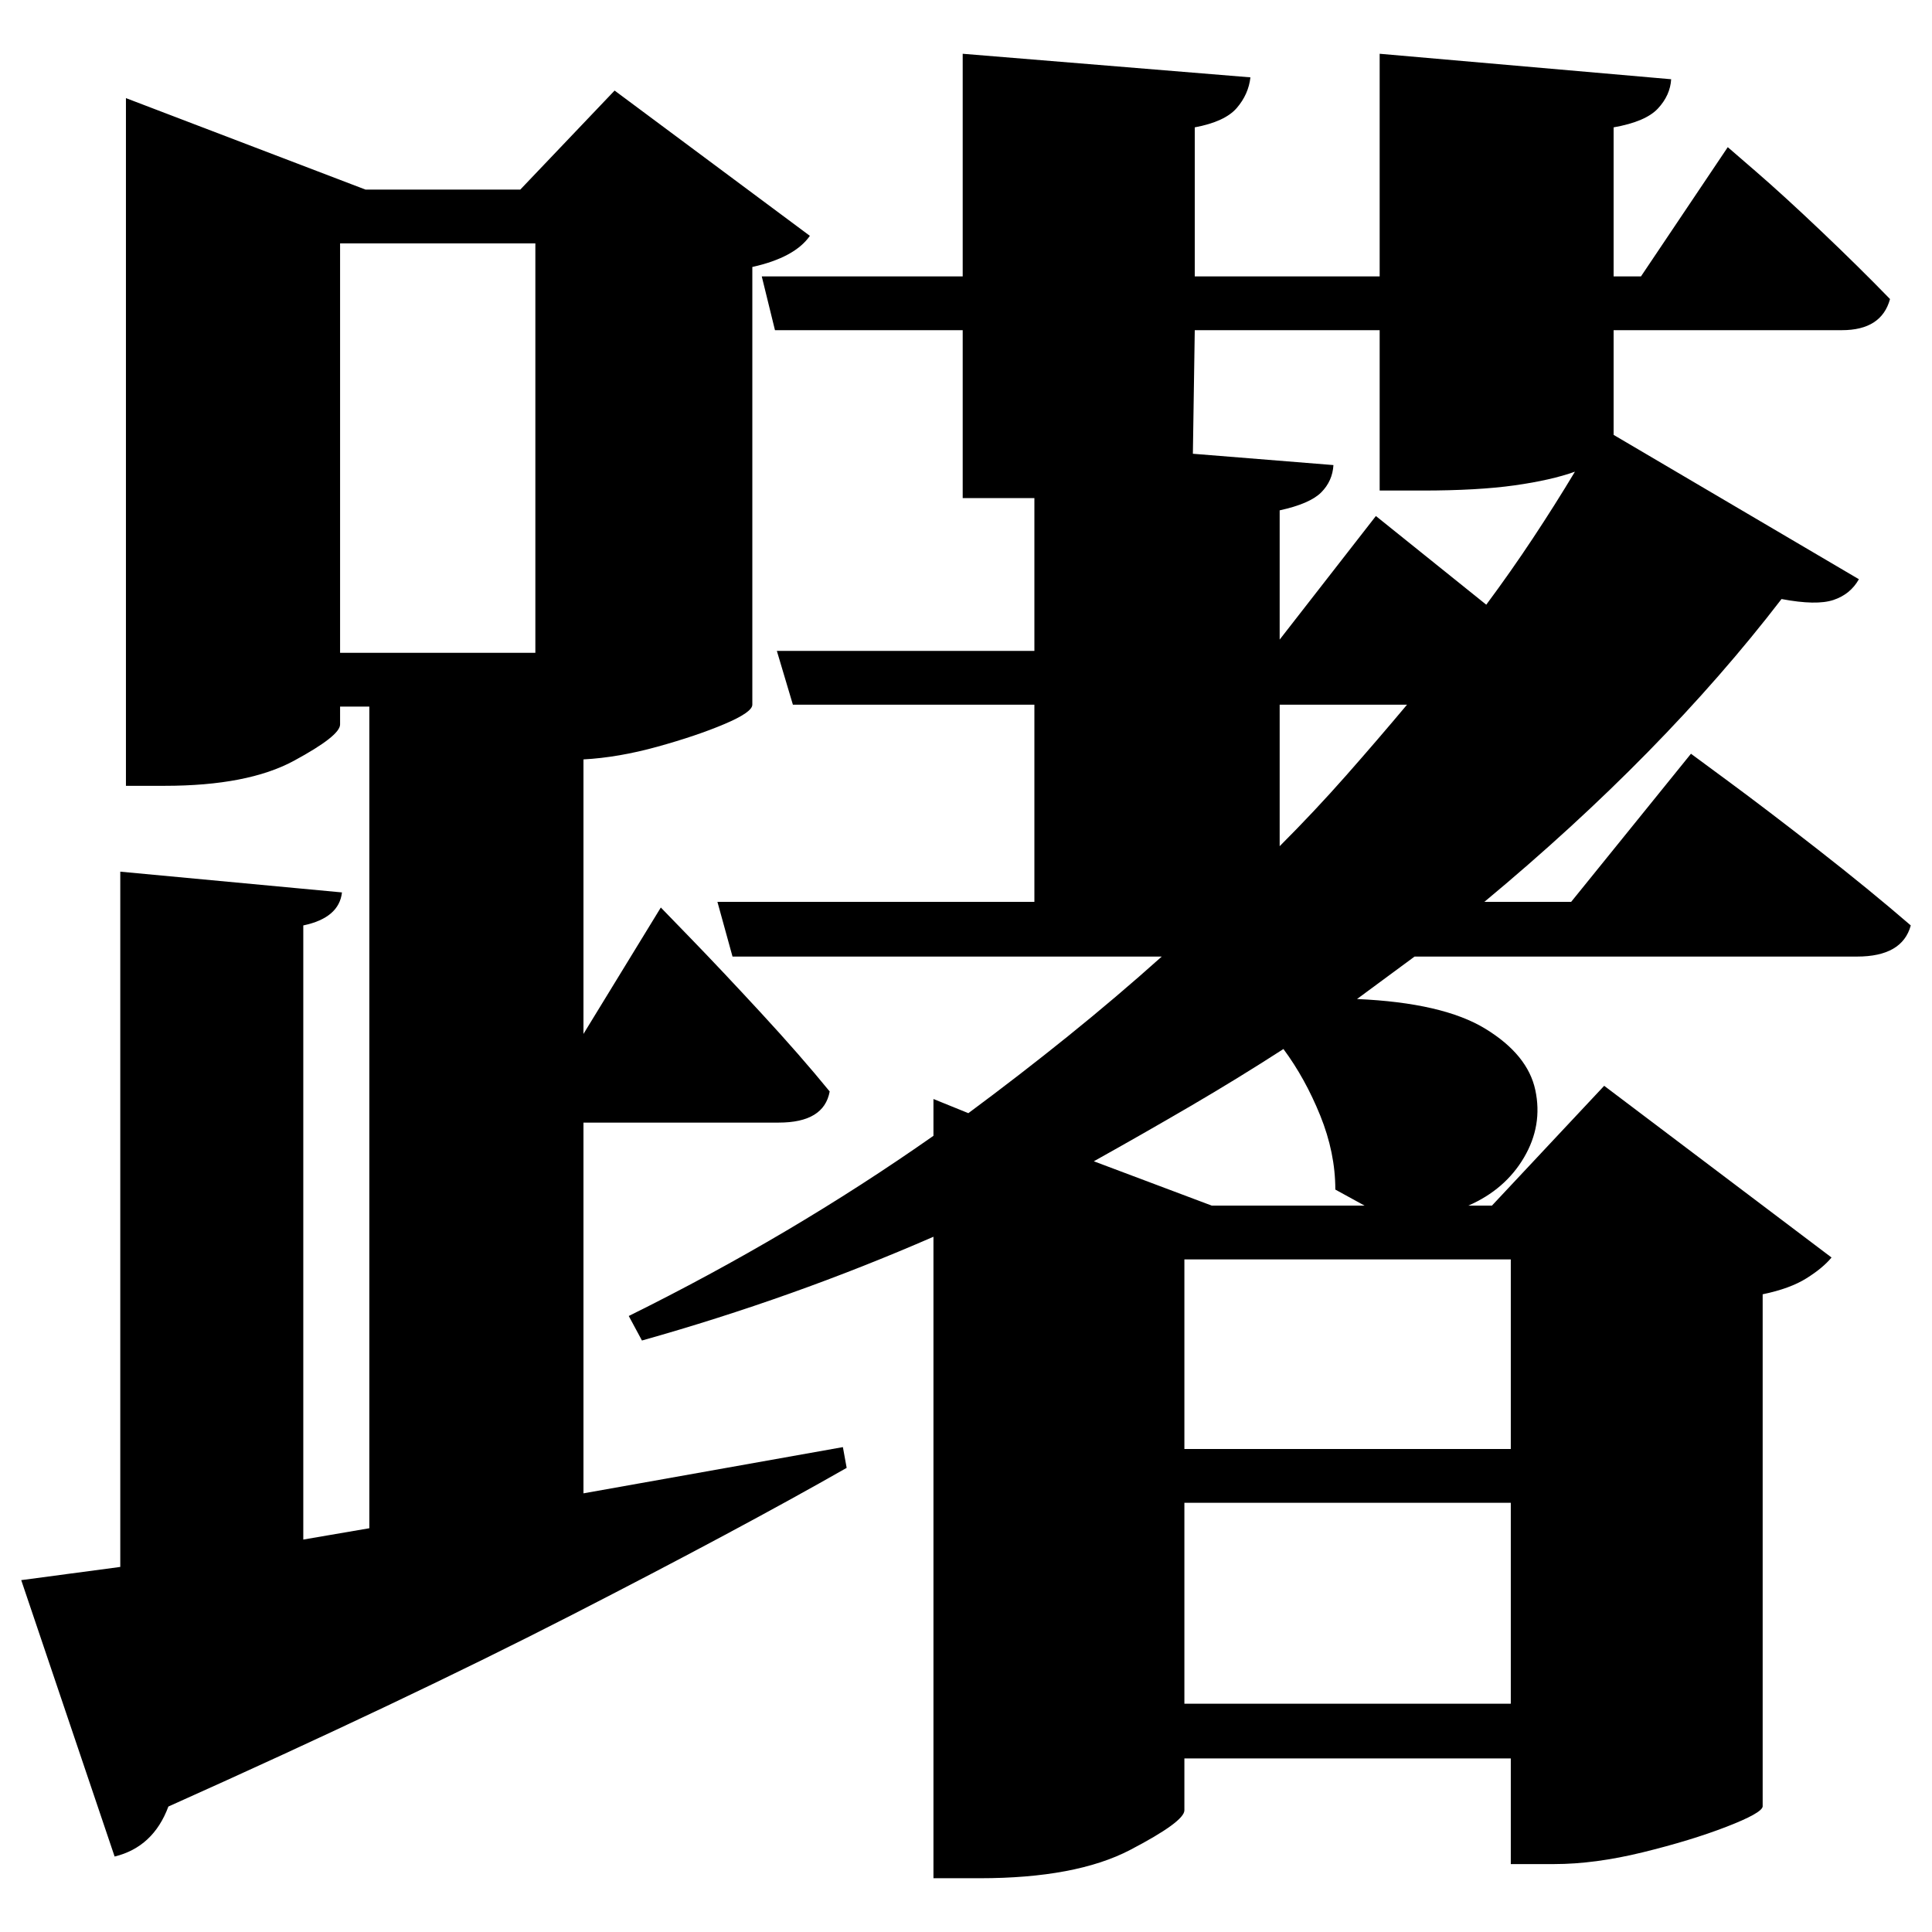 <?xml version="1.0" standalone="no"?>
<!DOCTYPE svg PUBLIC "-//W3C//DTD SVG 1.1//EN" "http://www.w3.org/Graphics/SVG/1.1/DTD/svg11.dtd" >
<svg xmlns="http://www.w3.org/2000/svg" xmlns:svg="http://www.w3.org/2000/svg" xmlns:xlink="http://www.w3.org/1999/xlink" viewBox="0 0 2048 2048" style=""><path d="M823.5 690.0H1096.5V528.0H1067.5H1020.5V350.0H821.5L807.5 293.0H1020.5V57.0L1325.5 82.0Q1323.5 100.0 1311.0 114.5Q1298.5 129.0 1266.5 135.0V293.0H1462.5V57.0L1771.5 84.0Q1770.5 101.0 1757.5 115.0Q1744.5 129.0 1710.5 135.0V293.0H1739.5L1831.5 156.0Q1831.5 156.0 1861.0 181.5Q1890.5 207.0 1930.5 245.0Q1970.5 283.0 2003.5 317.0Q1994.5 350.0 1952.5 350.0H1710.5V461.0L1970.5 614.0Q1961.5 630.0 1943.5 636.0Q1925.5 642.0 1888.5 635.0Q1762.5 799.0 1573.5 956.0H1665.5L1792.5 799.0Q1792.5 799.0 1832.5 828.5Q1872.5 858.0 1927.0 900.5Q1981.5 943.0 2025.5 981.0Q2016.5 1014.0 1968.5 1014.0H1499.5L1438.5 1059.0Q1529.5 1063.0 1574.5 1090.5Q1619.5 1118.0 1627.5 1155.5Q1635.5 1193.0 1615.5 1227.0Q1595.5 1261.0 1556.5 1278.0H1581.5L1700.5 1151.0L1941.5 1333.0Q1932.5 1344.0 1915.0 1355.0Q1897.5 1366.0 1868.5 1372.0V1915.0Q1867.5 1922.0 1830.0 1936.5Q1792.5 1951.0 1741.5 1963.5Q1690.5 1976.0 1647.5 1976.0H1601.5V1864.0H1255.5V1919.0Q1255.5 1931.0 1198.0 1961.0Q1140.5 1991.0 1038.5 1991.0H989.5V1311.0Q840.5 1376.0 680.5 1421.0L666.5 1395.0Q838.5 1310.0 989.5 1204.0V1165.0L1026.5 1180.0Q1080.5 1140.0 1132.0 1098.5Q1183.5 1057.0 1231.5 1014.0H776.5L760.5 956.0H1096.5V747.0H840.5ZM1264.5 481.0 1413.5 493.0Q1412.5 510.0 1400.5 522.0Q1388.5 534.0 1356.5 541.0V678.0L1458.5 547.0L1575.5 641.0Q1601.5 606.0 1625.0 570.5Q1648.5 535.0 1669.5 500.0Q1644.5 509.0 1605.5 514.5Q1566.5 520.0 1507.5 520.0H1462.5V350.0H1266.5ZM1601.5 1335.0H1255.5V1536.0H1601.5ZM1284.5 1278.0H1446.5L1415.5 1261.0Q1415.5 1222.0 1399.5 1182.5Q1383.5 1143.0 1360.5 1112.0Q1312.5 1143.0 1262.0 1172.5Q1211.5 1202.0 1159.5 1231.0ZM1601.5 1593.0H1255.5V1806.0H1601.5ZM1356.5 747.0V897.0Q1393.5 860.0 1427.0 822.0Q1460.5 784.0 1491.5 747.0ZM360.5 258.0V692.0H567.5V258.0ZM22.5 1675.0 127.5 1661.0V924.0L362.5 946.0Q359.5 973.0 321.5 981.0V1632.0L391.5 1620.0V749.0H360.5V768.0Q360.5 780.0 311.5 806.5Q262.5 833.0 174.5 833.0H133.5V104.0L387.5 201.0H551.5L651.5 96.0L858.5 250.0Q842.5 273.0 797.5 283.0V747.0Q797.5 755.0 768.0 767.5Q738.5 780.0 697.0 791.5Q655.5 803.0 618.5 805.0V1096.0L700.5 962.0Q700.5 962.0 732.5 995.0Q764.5 1028.0 806.5 1073.5Q848.5 1119.0 879.5 1157.0Q873.5 1190.0 825.5 1190.0H618.5V1583.0L893.5 1534.0L897.5 1556.0Q783.5 1621.0 606.0 1712.0Q428.5 1803.0 178.5 1915.0Q162.5 1958.0 121.5 1968.0Z" fill="black"></path></svg>
